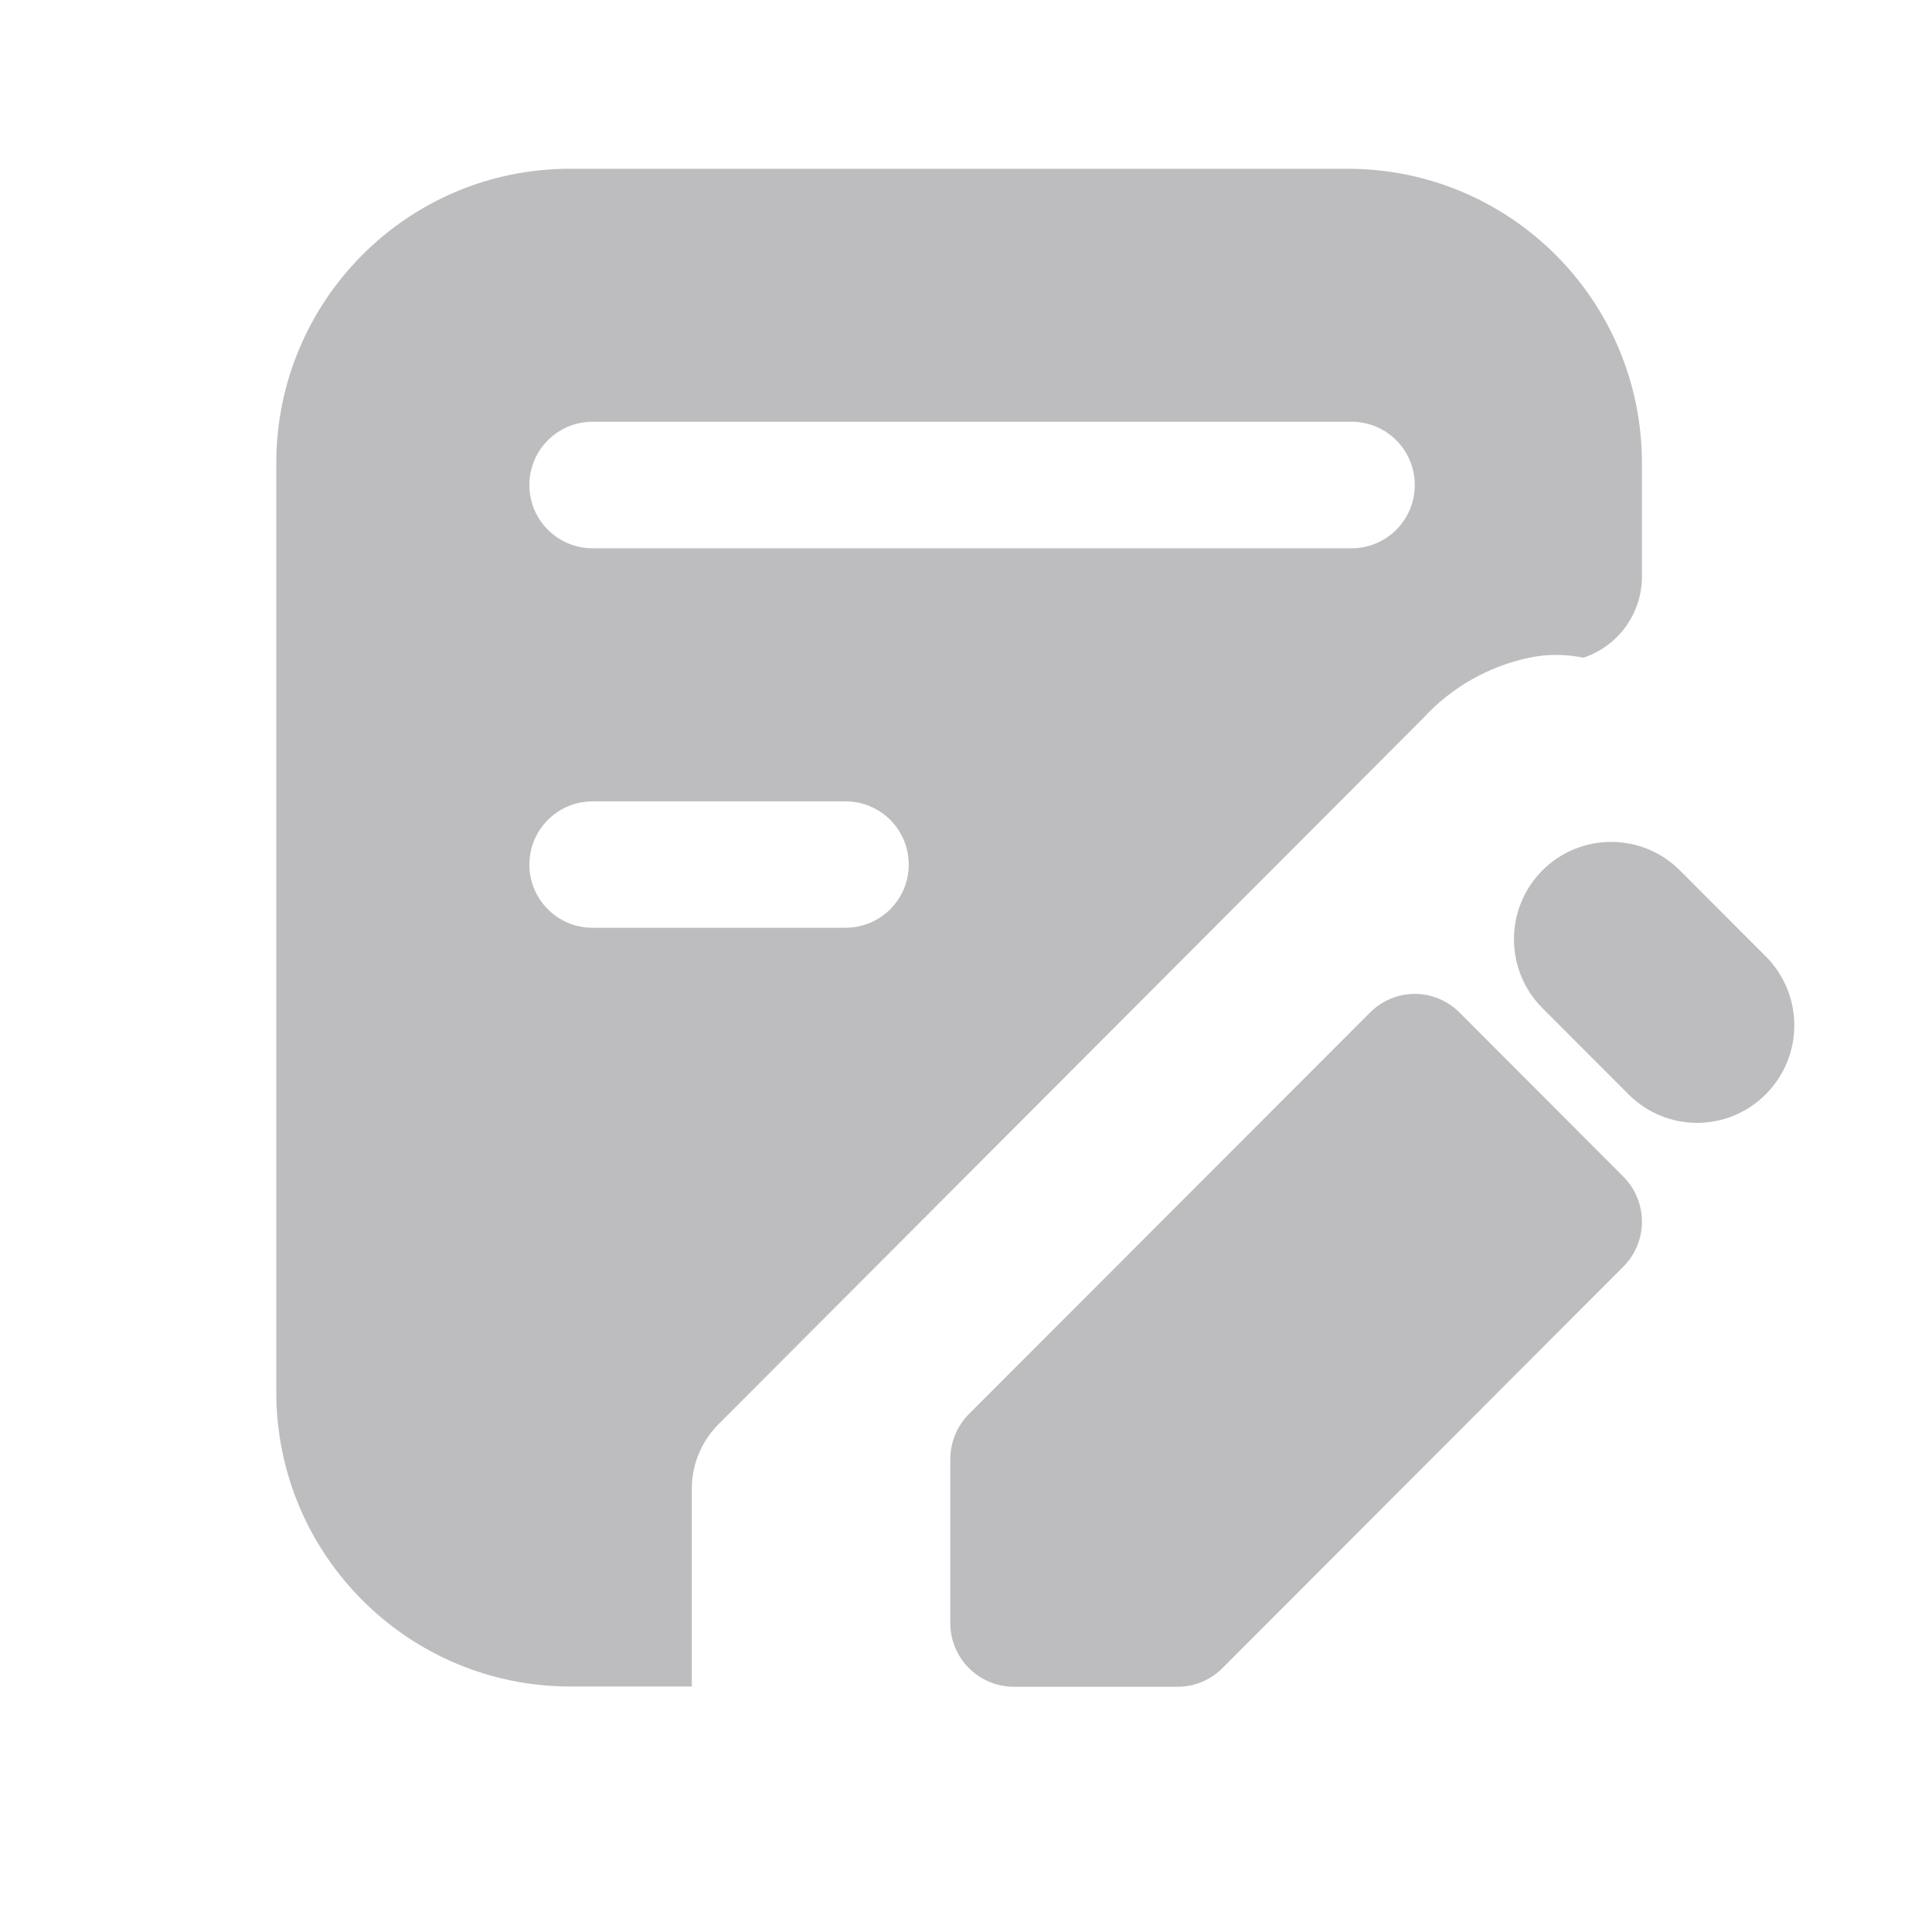 <svg width="14" height="14" viewBox="0 0 14 14" fill="none" xmlns="http://www.w3.org/2000/svg">
<path opacity="0.3" fill-rule="evenodd" clipRule="evenodd" d="M10.578 7.339C10.492 7.252 10.374 7.202 10.252 7.202C10.13 7.202 10.012 7.252 9.926 7.339L7.022 10.246C6.935 10.333 6.887 10.45 6.886 10.573V11.76C6.886 12.016 7.092 12.223 7.348 12.223H8.533C8.655 12.223 8.773 12.174 8.86 12.086L11.763 9.179C11.943 9 11.943 8.706 11.763 8.526L10.578 7.339ZM11.8 7.929L11.177 7.305C10.902 7.03 10.902 6.583 11.177 6.307C11.452 6.032 11.898 6.032 12.173 6.307L12.796 6.931C13.071 7.207 13.071 7.653 12.796 7.929C12.521 8.206 12.075 8.206 11.8 7.929ZM2.002 3.357V10.087C2.002 11.266 2.956 12.221 4.133 12.221H5.013V10.788C5.013 10.613 5.083 10.444 5.207 10.32L10.312 5.205C10.517 4.981 10.787 4.828 11.081 4.766C11.21 4.739 11.344 4.739 11.473 4.766C11.725 4.683 11.896 4.449 11.898 4.183V3.357C11.898 2.178 10.944 1.223 9.766 1.223H4.133C2.956 1.221 2.002 2.177 2.002 3.357ZM3.836 3.515C3.836 3.261 4.041 3.056 4.294 3.056H9.794C10.047 3.056 10.252 3.261 10.252 3.515C10.252 3.768 10.047 3.973 9.794 3.973H4.294C4.041 3.973 3.836 3.768 3.836 3.515ZM4.294 5.807C4.041 5.807 3.836 6.012 3.836 6.265C3.836 6.518 4.041 6.723 4.294 6.723H6.127C6.38 6.723 6.585 6.518 6.585 6.265C6.585 6.012 6.38 5.807 6.127 5.807H4.294Z" fill="#22232B"/>
</svg>
